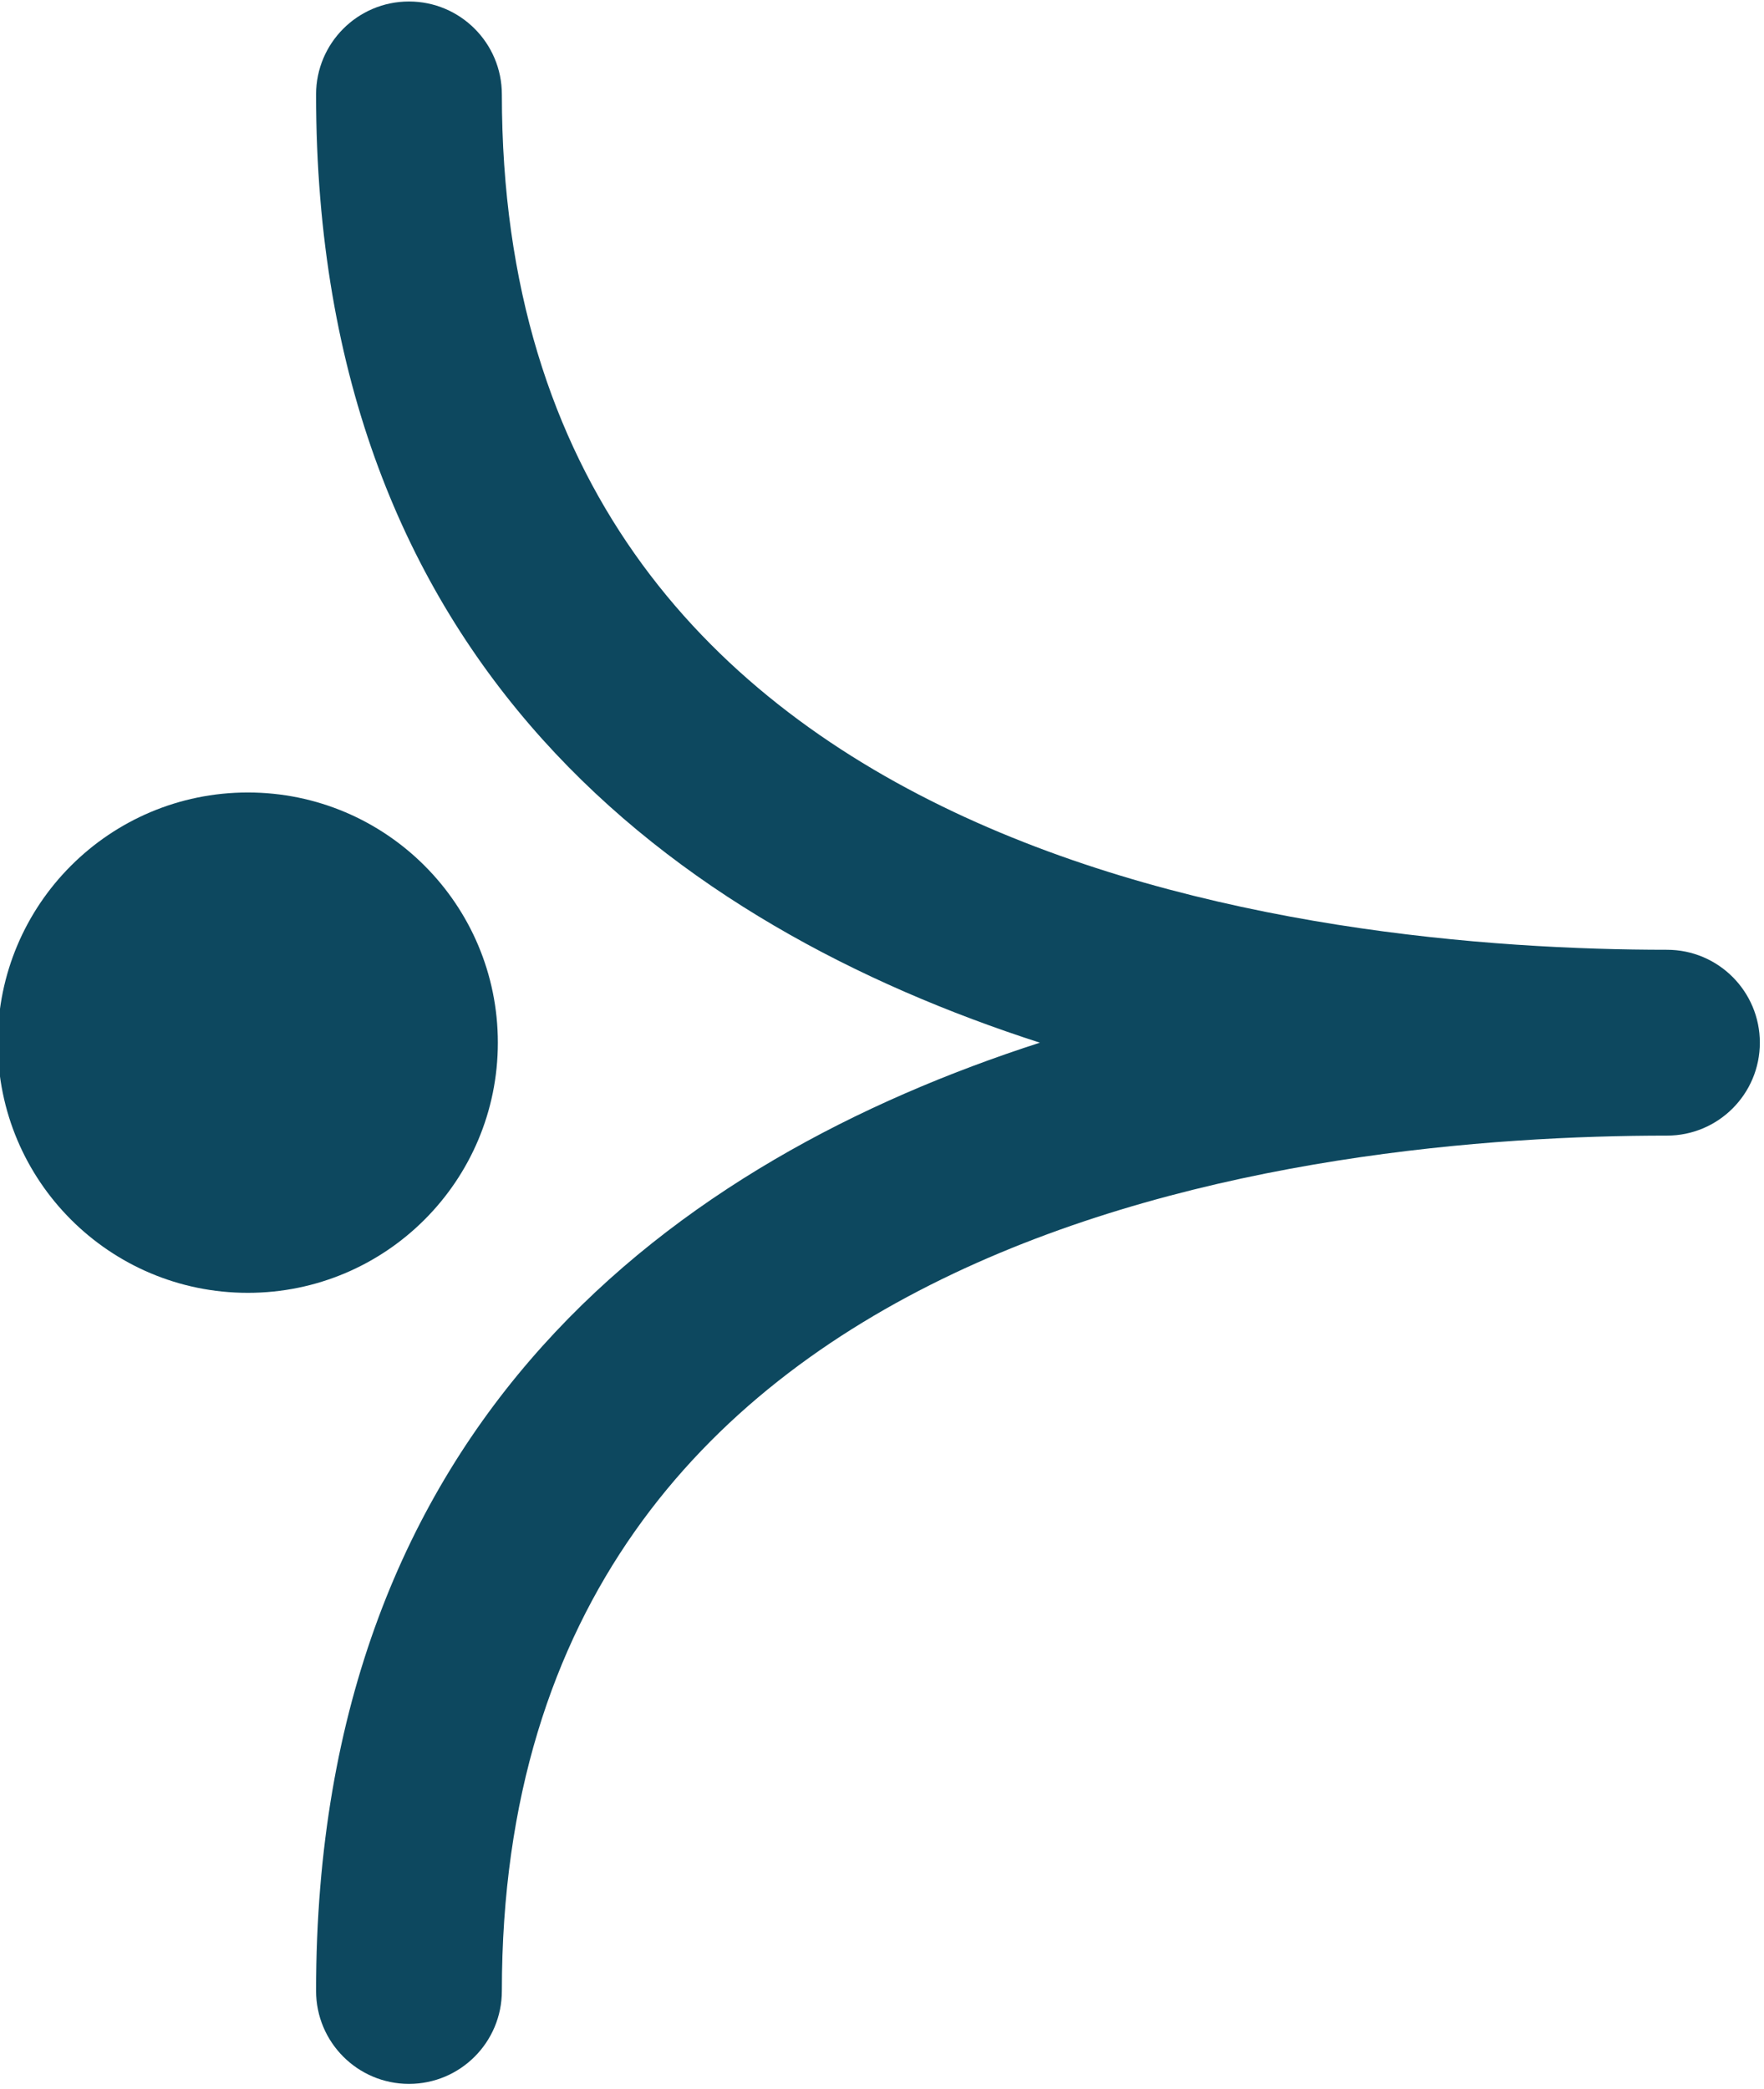 <?xml version="1.0" encoding="UTF-8" standalone="no"?>
<!DOCTYPE svg PUBLIC "-//W3C//DTD SVG 1.1//EN" "http://www.w3.org/Graphics/SVG/1.1/DTD/svg11.dtd">
<svg width="100%" height="100%" viewBox="0 0 353 418" version="1.1" xmlns="http://www.w3.org/2000/svg" xmlns:xlink="http://www.w3.org/1999/xlink" xml:space="preserve" xmlns:serif="http://www.serif.com/" style="fill-rule:evenodd;clip-rule:evenodd;stroke-linejoin:round;stroke-miterlimit:2;">
    <g transform="matrix(1,0,0,1,-32,-3666)">
        <g transform="matrix(4.167,0,0,4.167,0,0)">
            <g transform="matrix(1.45,0,0,1.45,-824.62,-300.592)">
                <g id="filigree-one">
                    <g>
                        <g transform="matrix(1,0,0,1,632.285,848.569)">
                            <path d="M0,0C0,-1.699 -1.377,-3.077 -3.077,-3.077C-14.679,-3.077 -41.664,-5.837 -41.664,-31.399C-41.664,-33.099 -43.041,-34.477 -44.74,-34.477C-46.439,-34.477 -47.817,-33.099 -47.817,-31.399C-47.817,-12.462 -35.816,-3.863 -23.846,0C-35.816,3.863 -47.817,12.462 -47.817,31.399C-47.817,33.099 -46.439,34.477 -44.74,34.477C-43.041,34.477 -41.664,33.099 -41.664,31.399C-41.664,5.837 -14.679,3.077 -3.077,3.077C-1.377,3.077 0,1.699 0,0" style="fill:rgb(13,72,95);fill-rule:nonzero;"/>
                        </g>
                        <g transform="matrix(0,-1,-1,0,582.206,840.286)">
                            <path d="M-8.282,-8.282C-3.706,-8.282 0.002,-4.574 0.002,-0.002C0.002,4.575 -3.706,8.282 -8.282,8.282C-12.859,8.282 -16.566,4.575 -16.566,-0.002C-16.566,-4.574 -12.859,-8.282 -8.282,-8.282" style="fill:rgb(13,72,95);fill-rule:nonzero;"/>
                        </g>
                    </g>
                </g>
            </g>
        </g>
    </g>
</svg>
